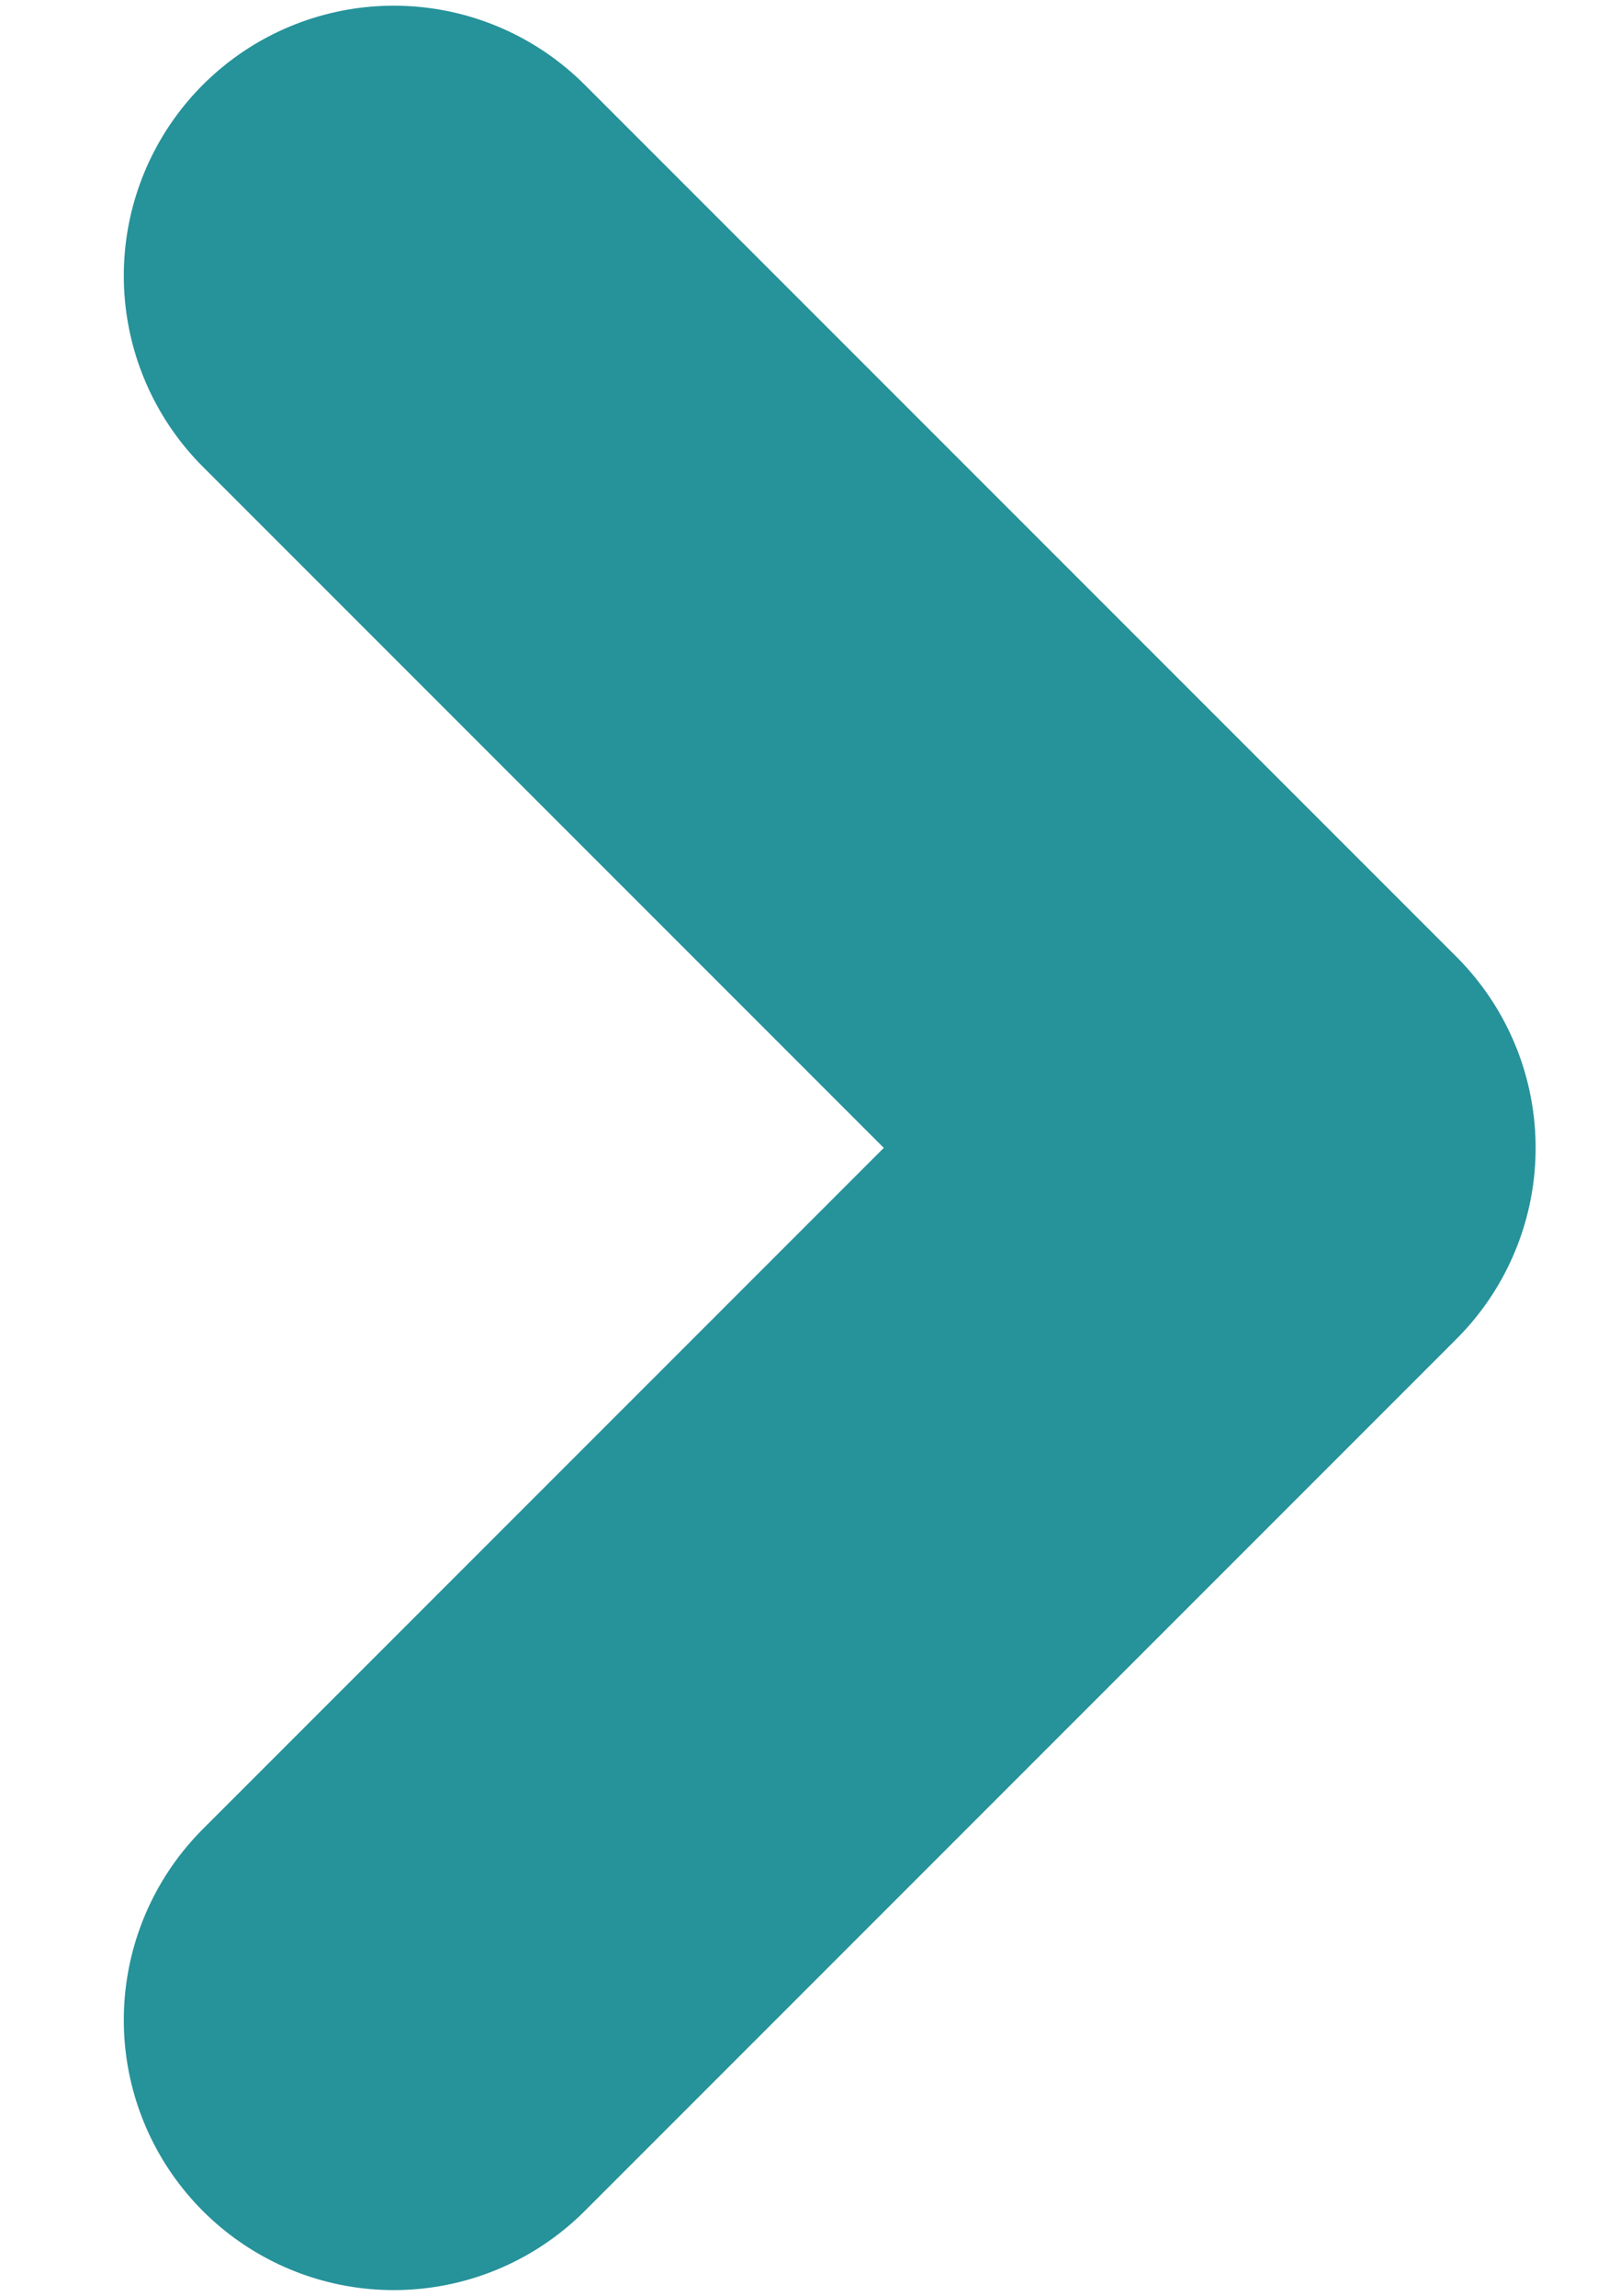 <svg width="12" height="17" viewBox="0 0 12 17" fill="none" xmlns="http://www.w3.org/2000/svg">
<path d="M2.917 14.958L9.375 8.5L2.917 2.042" stroke="#26929A" stroke-width="4" stroke-linecap="round" stroke-linejoin="round"/>
</svg>
